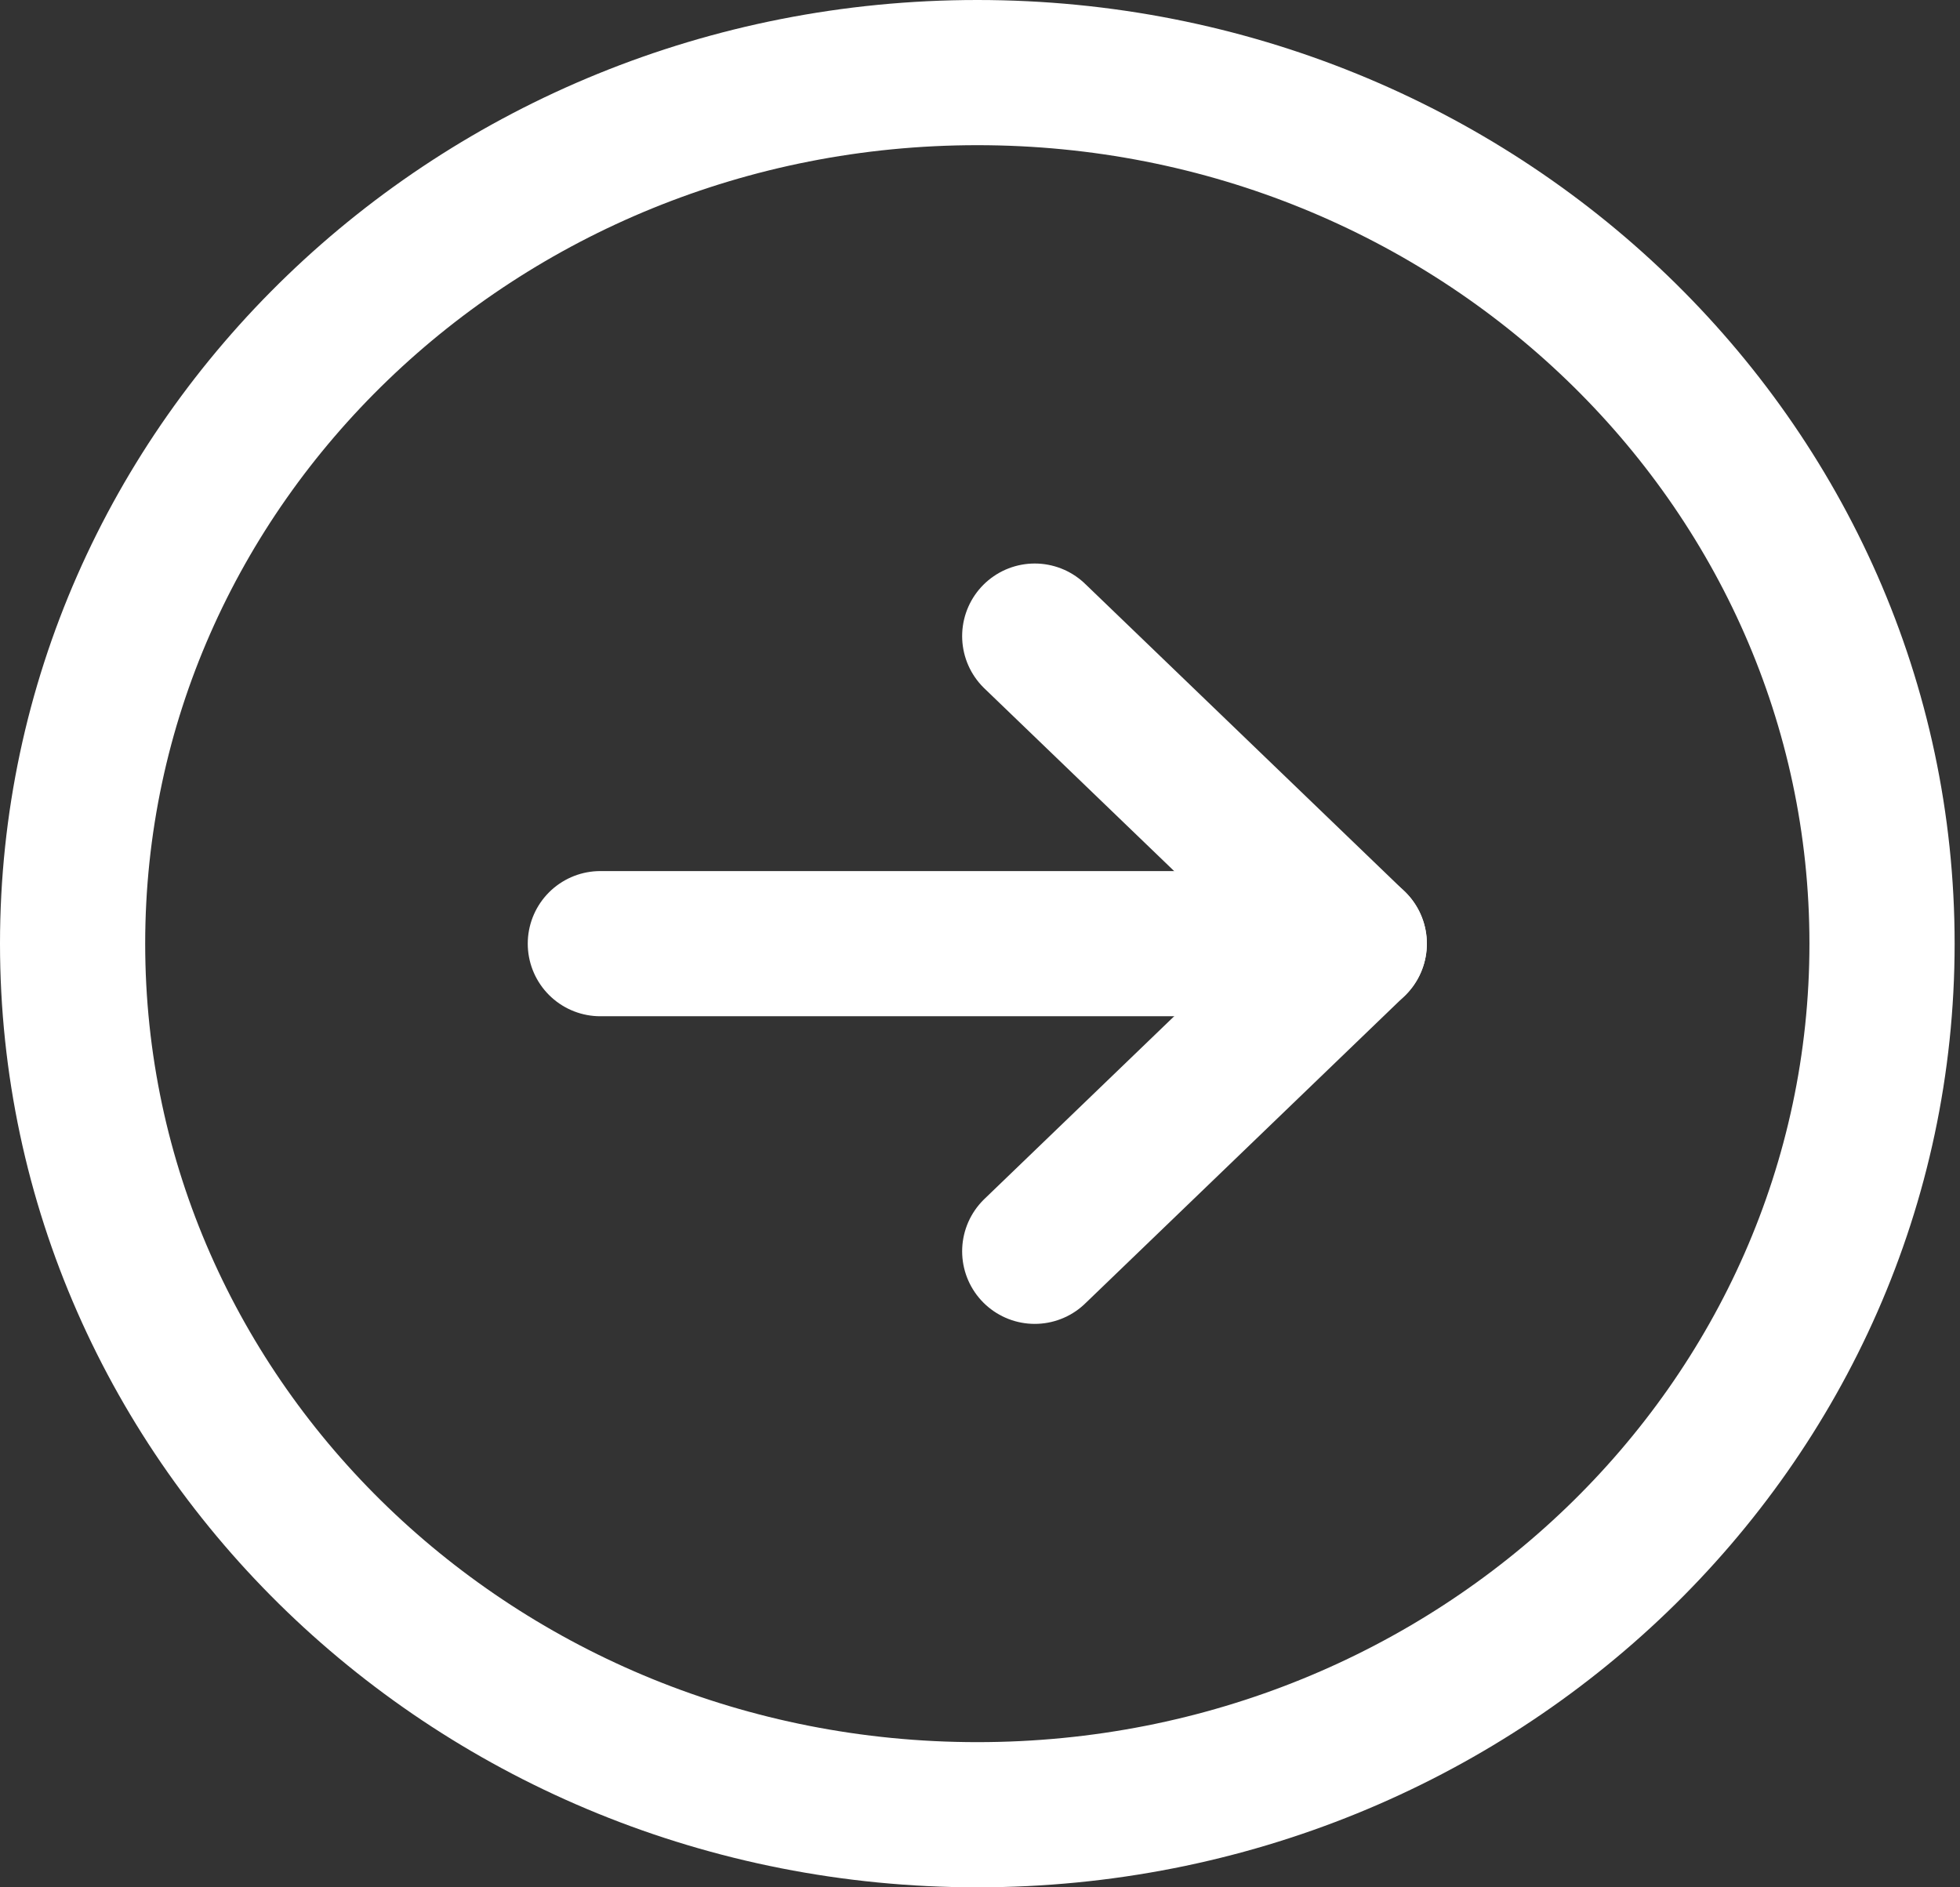 <svg width="27" height="26" viewBox="0 0 27 26" fill="none" xmlns="http://www.w3.org/2000/svg">
<rect x="0" y="0" width="27" height="26" fill="#333333" stroke="none"/>
<path d="M13.463 25C20.346 25 25.926 19.627 25.926 13C25.926 6.373 20.346 1 13.463 1C6.58 1 1 6.373 1 13C1 19.627 6.58 25 13.463 25Z" stroke="white" stroke-width="2" stroke-miterlimit="10"/>
<path d="M14.254 17.238L18.655 13L14.254 8.763" stroke="white" stroke-width="2" stroke-linecap="round" stroke-linejoin="round"/>
<path d="M8.27 13H18.656" stroke="white" stroke-width="2" stroke-linecap="round" stroke-linejoin="round"/>
</svg>

